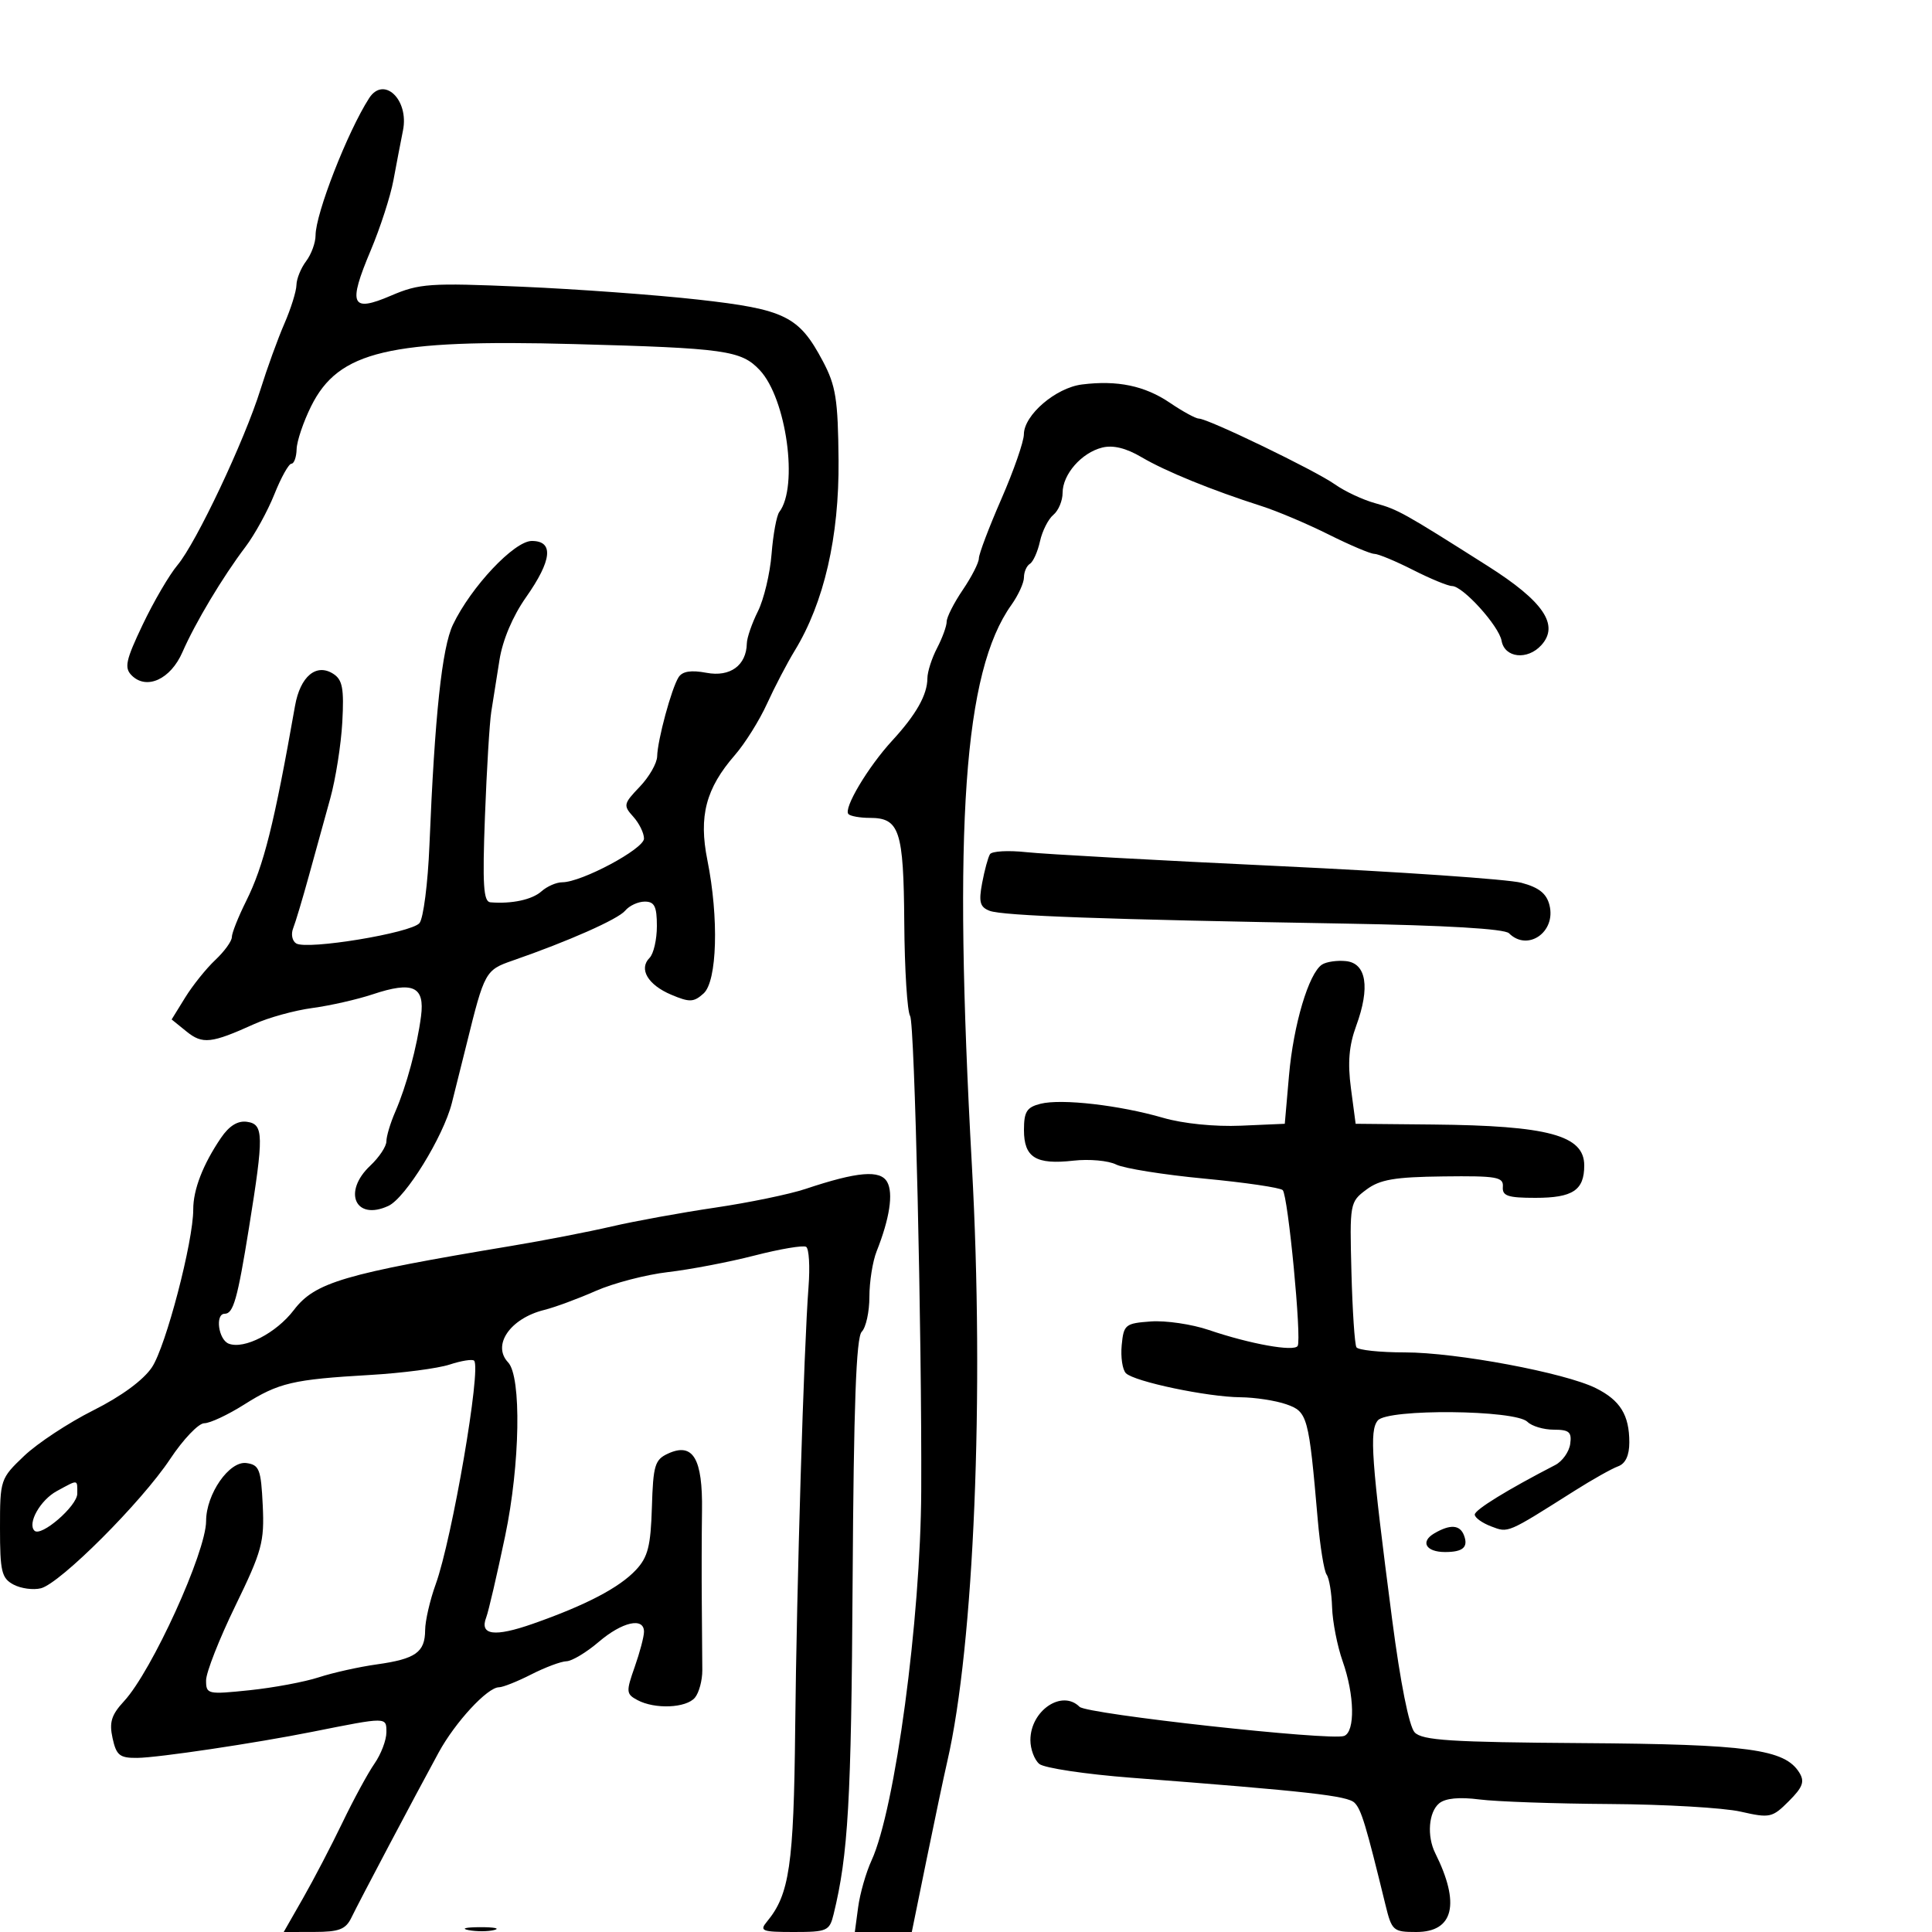 <svg xmlns="http://www.w3.org/2000/svg" width="300" height="300" viewBox="0 0 300 300" version="1.1">
	<path d="M 57.314 15.250 C 53.964 20.460, 49 33.180, 49 36.555 C 49 37.689, 48.339 39.491, 47.532 40.559 C 46.724 41.626, 46.049 43.292, 46.032 44.261 C 46.014 45.229, 45.170 47.929, 44.156 50.261 C 43.142 52.592, 41.470 57.200, 40.440 60.500 C 37.966 68.428, 30.471 84.287, 27.562 87.747 C 26.289 89.261, 23.856 93.423, 22.156 96.996 C 19.522 102.527, 19.269 103.697, 20.447 104.876 C 22.761 107.189, 26.487 105.485, 28.326 101.271 C 30.323 96.697, 34.578 89.589, 38.103 84.936 C 39.535 83.046, 41.560 79.364, 42.603 76.754 C 43.646 74.143, 44.837 72.006, 45.250 72.004 C 45.663 72.002, 46.027 70.987, 46.059 69.750 C 46.091 68.513, 47.104 65.513, 48.309 63.085 C 52.568 54.503, 60.396 52.654, 89.195 53.429 C 112.610 54.059, 115.096 54.409, 117.973 57.471 C 122.123 61.888, 124.009 75.577, 121.009 79.500 C 120.589 80.050, 120.049 82.985, 119.809 86.023 C 119.569 89.060, 118.614 93.067, 117.687 94.926 C 116.759 96.786, 115.986 99.026, 115.968 99.904 C 115.900 103.325, 113.383 105.163, 109.708 104.473 C 107.301 104.022, 105.965 104.233, 105.371 105.160 C 104.276 106.870, 102.102 114.899, 102.044 117.445 C 102.020 118.515, 100.798 120.645, 99.329 122.178 C 96.815 124.803, 96.756 125.073, 98.329 126.812 C 99.248 127.827, 100 129.357, 100 130.212 C 100 131.817, 90.304 137, 87.301 137 C 86.397 137, 84.947 137.633, 84.079 138.408 C 82.624 139.704, 79.467 140.383, 76.152 140.111 C 75.067 140.022, 74.901 137.412, 75.303 126.750 C 75.578 119.463, 76.021 112.150, 76.288 110.500 C 76.555 108.850, 77.126 105.250, 77.556 102.500 C 78.041 99.401, 79.605 95.698, 81.670 92.760 C 85.721 86.995, 86.031 84, 82.578 84 C 79.855 84, 73.149 91.119, 70.333 97 C 68.630 100.554, 67.502 111.143, 66.682 131.251 C 66.441 137.163, 65.745 142.603, 65.135 143.338 C 63.860 144.874, 47.683 147.540, 45.990 146.494 C 45.370 146.111, 45.159 145.056, 45.519 144.149 C 45.880 143.242, 46.979 139.575, 47.962 136 C 48.945 132.425, 50.436 127.025, 51.277 124 C 52.117 120.975, 52.962 115.631, 53.153 112.125 C 53.437 106.901, 53.184 105.548, 51.750 104.630 C 49.110 102.940, 46.620 105.026, 45.812 109.604 C 42.558 128.043, 40.957 134.435, 38.213 139.938 C 36.996 142.379, 36 144.888, 36 145.514 C 36 146.139, 34.847 147.735, 33.438 149.059 C 32.028 150.383, 29.925 153.003, 28.763 154.883 L 26.652 158.300 28.965 160.173 C 31.449 162.184, 32.807 162.034, 39.500 159.004 C 41.700 158.009, 45.750 156.892, 48.500 156.524 C 51.250 156.155, 55.467 155.199, 57.871 154.398 C 64.115 152.318, 65.980 153.162, 65.378 157.795 C 64.762 162.537, 63.116 168.637, 61.370 172.651 C 60.617 174.384, 60 176.443, 60 177.227 C 60 178.010, 58.875 179.708, 57.500 181 C 53.147 185.089, 55.190 189.625, 60.314 187.249 C 62.964 186.021, 68.824 176.524, 70.159 171.294 C 70.692 169.207, 71.738 165.025, 72.484 162 C 75.217 150.920, 75.384 150.619, 79.568 149.170 C 88.230 146.171, 95.972 142.738, 97.078 141.407 C 97.720 140.633, 99.090 140, 100.122 140 C 101.630 140, 102 140.749, 102 143.800 C 102 145.890, 101.490 148.110, 100.867 148.733 C 99.145 150.455, 100.598 152.927, 104.235 154.462 C 107.087 155.666, 107.721 155.641, 109.250 154.265 C 111.363 152.363, 111.643 142.534, 109.840 133.555 C 108.471 126.742, 109.604 122.425, 114.121 117.237 C 115.683 115.442, 117.926 111.858, 119.103 109.273 C 120.281 106.688, 122.216 102.981, 123.403 101.036 C 127.959 93.573, 130.314 83.352, 130.210 71.500 C 130.126 61.996, 129.794 59.899, 127.768 56.079 C 124.062 49.093, 121.917 48.034, 108.415 46.522 C 101.862 45.787, 89.525 44.887, 81 44.520 C 66.726 43.906, 65.121 44.016, 60.711 45.908 C 54.523 48.563, 53.989 47.369, 57.569 38.875 C 59.046 35.369, 60.631 30.475, 61.090 28 C 61.549 25.525, 62.218 22.033, 62.577 20.241 C 63.534 15.464, 59.585 11.719, 57.314 15.250 M 168 59.703 C 163.935 60.215, 159.005 64.445, 158.988 67.437 C 158.981 68.572, 157.406 73.095, 155.488 77.490 C 153.570 81.884, 152 86.027, 152 86.695 C 152 87.364, 150.875 89.569, 149.500 91.595 C 148.125 93.621, 147 95.840, 147 96.525 C 147 97.211, 146.328 99.060, 145.506 100.636 C 144.685 102.211, 144.010 104.317, 144.006 105.316 C 143.997 107.886, 142.269 110.951, 138.544 115 C 134.768 119.106, 130.914 125.581, 131.750 126.416 C 132.071 126.737, 133.553 127, 135.044 127 C 139.684 127, 140.311 128.903, 140.415 143.295 C 140.467 150.558, 140.877 157.071, 141.325 157.768 C 142.026 158.858, 143.155 207.175, 143.048 231.500 C 142.961 251.414, 138.992 280.929, 135.331 288.892 C 134.473 290.757, 133.539 294.020, 133.254 296.142 L 132.737 300 137.160 300 L 141.583 300 143.877 288.750 C 145.140 282.563, 146.588 275.700, 147.096 273.500 C 151.253 255.500, 152.869 216.367, 150.915 181 C 147.988 128.017, 149.656 104.314, 157.039 93.945 C 158.118 92.430, 159 90.500, 159 89.655 C 159 88.810, 159.415 87.861, 159.923 87.548 C 160.431 87.234, 161.135 85.663, 161.487 84.058 C 161.840 82.452, 162.775 80.602, 163.564 79.947 C 164.354 79.291, 165 77.754, 165 76.531 C 165 73.660, 167.929 70.307, 171.140 69.501 C 172.828 69.077, 174.857 69.573, 177.275 71 C 180.992 73.193, 188.167 76.116, 195.902 78.589 C 198.323 79.363, 203.008 81.347, 206.312 82.998 C 209.616 84.649, 212.810 86.002, 213.410 86.004 C 214.009 86.006, 216.714 87.131, 219.419 88.504 C 222.125 89.877, 224.849 91, 225.473 91 C 227.154 91, 232.754 97.189, 233.165 99.500 C 233.639 102.170, 237.186 102.557, 239.343 100.174 C 242.168 97.052, 239.678 93.380, 231.008 87.884 C 217.926 79.589, 217.076 79.115, 213.531 78.136 C 211.621 77.609, 208.807 76.291, 207.279 75.208 C 204.238 73.054, 187.576 65, 186.160 65 C 185.675 65, 183.655 63.898, 181.670 62.551 C 177.762 59.898, 173.499 59.010, 168 59.703 M 153.721 132.643 C 153.424 133.123, 152.877 135.136, 152.506 137.118 C 151.952 140.069, 152.162 140.849, 153.665 141.429 C 155.677 142.206, 171.533 142.776, 208.866 143.416 C 224.484 143.683, 233.622 144.222, 234.316 144.916 C 237.210 147.810, 241.650 144.726, 240.602 140.550 C 240.149 138.746, 238.966 137.804, 236.240 137.077 C 234.183 136.529, 217.200 135.360, 198.500 134.480 C 179.800 133.600, 162.196 132.630, 159.380 132.325 C 156.564 132.020, 154.017 132.163, 153.721 132.643 M 205.279 149.782 C 203.220 151.131, 200.845 159.113, 200.156 167 L 199.500 174.500 192.669 174.798 C 188.638 174.973, 183.705 174.475, 180.631 173.581 C 173.852 171.610, 164.835 170.574, 161.579 171.391 C 159.434 171.929, 159 172.615, 159 175.469 C 159 179.741, 160.848 180.884, 166.690 180.226 C 169.127 179.951, 172.106 180.220, 173.310 180.824 C 174.515 181.428, 180.675 182.413, 187 183.013 C 193.325 183.613, 198.806 184.418, 199.180 184.802 C 200.010 185.655, 202.148 207.951, 201.500 209 C 200.929 209.924, 194.115 208.699, 187.704 206.520 C 185.066 205.623, 181.016 205.027, 178.704 205.195 C 174.731 205.483, 174.482 205.685, 174.177 208.877 C 174 210.735, 174.294 212.694, 174.831 213.231 C 176.138 214.538, 187.479 216.921, 192.601 216.965 C 194.856 216.984, 198.064 217.475, 199.729 218.055 C 203.046 219.212, 203.220 219.850, 204.622 236 C 204.980 240.125, 205.598 243.950, 205.996 244.500 C 206.393 245.050, 206.776 247.339, 206.846 249.586 C 206.916 251.833, 207.654 255.602, 208.486 257.961 C 210.338 263.208, 210.450 268.890, 208.715 269.556 C 206.662 270.344, 168.771 266.171, 167.632 265.032 C 164.900 262.300, 160 265.622, 160 270.206 C 160 271.608, 160.623 273.272, 161.385 273.905 C 162.147 274.537, 168.560 275.500, 175.635 276.044 C 203.228 278.167, 209.242 278.842, 210.340 279.940 C 211.383 280.983, 212.103 283.364, 215.125 295.750 C 216.117 299.814, 216.327 300, 219.928 300 C 225.730 300, 226.782 295.616, 222.866 287.764 C 221.542 285.109, 221.833 281.383, 223.470 280.025 C 224.433 279.226, 226.591 279.016, 229.720 279.418 C 232.349 279.756, 241.475 280.076, 250 280.128 C 258.525 280.181, 267.651 280.712, 270.280 281.309 C 274.826 282.340, 275.194 282.261, 277.768 279.686 C 279.946 277.508, 280.264 276.638, 279.391 275.239 C 277.128 271.614, 271.486 270.847, 245.786 270.670 C 225.266 270.529, 220.833 270.245, 219.665 269 C 218.804 268.083, 217.449 261.285, 216.174 251.500 C 212.930 226.582, 212.612 222.172, 213.946 220.566 C 215.474 218.724, 235.308 218.908, 237.181 220.781 C 237.851 221.451, 239.691 222, 241.270 222 C 243.665 222, 244.086 222.368, 243.820 224.225 C 243.644 225.449, 242.600 226.915, 241.500 227.484 C 234.025 231.347, 229 234.443, 229 235.184 C 229 235.660, 230.146 236.485, 231.546 237.018 C 234.239 238.041, 233.939 238.170, 244.500 231.489 C 247.250 229.749, 250.287 228.042, 251.250 227.694 C 252.404 227.278, 253 226.008, 253 223.966 C 253 219.728, 251.588 217.440, 247.810 215.555 C 243.012 213.161, 226.133 210, 218.152 210 C 214.283 210, 210.897 209.642, 210.627 209.205 C 210.356 208.768, 210.007 203.518, 209.850 197.539 C 209.569 186.848, 209.607 186.636, 212.164 184.727 C 214.272 183.153, 216.536 182.764, 224.132 182.673 C 232.418 182.573, 233.484 182.759, 233.361 184.280 C 233.246 185.704, 234.117 186, 238.411 186 C 244.225 186, 246 184.823, 246 180.969 C 246 176.294, 240.422 174.786, 222.502 174.615 L 210.503 174.500 209.774 169 C 209.245 165.002, 209.468 162.349, 210.593 159.284 C 212.776 153.333, 212.180 149.570, 209 149.241 C 207.625 149.098, 205.951 149.342, 205.279 149.782 M 34.309 176.695 C 31.523 180.794, 29.999 184.727, 30.007 187.797 C 30.020 192.761, 25.756 209.066, 23.599 212.303 C 22.268 214.300, 18.846 216.814, 14.484 219 C 10.643 220.925, 5.813 224.107, 3.750 226.071 C 0.055 229.589, 0 229.754, 0 237.286 C 0 244.020, 0.249 245.063, 2.093 246.050 C 3.244 246.666, 5.159 246.926, 6.348 246.628 C 9.356 245.872, 21.969 233.261, 26.417 226.559 C 28.446 223.502, 30.831 221, 31.716 221 C 32.601 221, 35.389 219.695, 37.912 218.101 C 43.282 214.708, 45.443 214.200, 57.500 213.500 C 62.450 213.212, 67.993 212.487, 69.817 211.889 C 71.641 211.290, 73.352 211.019, 73.619 211.286 C 74.765 212.432, 70.215 238.921, 67.656 246 C 66.761 248.475, 66.023 251.682, 66.015 253.128 C 65.995 256.573, 64.541 257.602, 58.500 258.447 C 55.750 258.832, 51.700 259.734, 49.500 260.452 C 47.300 261.170, 42.462 262.073, 38.750 262.458 C 32.225 263.136, 32 263.085, 32 260.929 C 32 259.702, 34.046 254.491, 36.548 249.349 C 40.683 240.848, 41.068 239.433, 40.798 233.750 C 40.531 228.159, 40.265 227.467, 38.276 227.184 C 35.615 226.806, 32.010 231.979, 32.004 236.184 C 31.997 241.009, 23.577 259.494, 19.261 264.159 C 17.293 266.285, 16.937 267.436, 17.480 269.909 C 18.067 272.582, 18.588 272.995, 21.329 272.965 C 24.581 272.929, 39.585 270.692, 48.500 268.914 C 60.165 266.587, 60 266.586, 60 268.986 C 60 270.199, 59.169 272.386, 58.154 273.846 C 57.139 275.306, 54.901 279.425, 53.181 283 C 51.461 286.575, 48.704 291.863, 47.054 294.750 L 44.055 300 48.778 299.992 C 52.678 299.986, 53.688 299.594, 54.580 297.742 C 55.773 295.268, 64.369 278.999, 68.116 272.126 C 70.681 267.419, 75.692 262, 77.478 262 C 78.083 262, 80.342 261.100, 82.500 260 C 84.658 258.900, 87.115 257.982, 87.961 257.959 C 88.808 257.937, 91.058 256.587, 92.962 254.959 C 96.619 251.834, 100 251.072, 100 253.374 C 100 254.130, 99.346 256.601, 98.548 258.865 C 97.195 262.700, 97.224 263.050, 98.982 263.990 C 101.693 265.441, 106.561 265.234, 107.909 263.609 C 108.544 262.845, 109.059 260.932, 109.054 259.359 C 109.048 257.787, 109.013 253.125, 108.976 249 C 108.938 244.875, 108.952 238.390, 109.007 234.589 C 109.124 226.484, 107.622 223.940, 103.759 225.700 C 101.681 226.647, 101.422 227.501, 101.225 234.060 C 101.043 240.074, 100.606 241.792, 98.752 243.774 C 96.167 246.539, 90.981 249.250, 82.769 252.131 C 76.768 254.237, 74.430 253.921, 75.500 251.149 C 75.850 250.242, 77.173 244.550, 78.440 238.500 C 80.764 227.400, 80.996 213.767, 78.899 211.550 C 76.364 208.871, 79.218 204.724, 84.500 203.409 C 86.150 202.999, 89.750 201.670, 92.500 200.457 C 95.250 199.243, 100.308 197.926, 103.739 197.528 C 107.171 197.131, 113.215 195.974, 117.171 194.956 C 121.126 193.939, 124.728 193.332, 125.175 193.608 C 125.622 193.885, 125.790 196.673, 125.549 199.805 C 124.820 209.256, 123.705 246.161, 123.474 268.500 C 123.255 289.610, 122.586 294.179, 119.096 298.384 C 117.889 299.839, 118.304 300, 123.261 300 C 128.438 300, 128.807 299.836, 129.440 297.250 C 131.710 287.975, 132.186 279.665, 132.393 245.738 C 132.561 218.175, 132.944 207.656, 133.812 206.788 C 134.465 206.135, 135 203.694, 135 201.365 C 135 199.036, 135.503 195.863, 136.118 194.315 C 138.145 189.211, 138.743 185.293, 137.763 183.541 C 136.687 181.617, 133.156 181.918, 125.058 184.623 C 122.615 185.439, 116.315 186.742, 111.058 187.519 C 105.801 188.296, 98.575 189.610, 95 190.441 C 91.425 191.271, 84.450 192.625, 79.500 193.449 C 53.361 197.803, 48.914 199.113, 45.624 203.427 C 42.898 207.001, 37.925 209.569, 35.518 208.645 C 33.913 208.029, 33.370 204, 34.893 204 C 36.236 204, 36.880 201.714, 38.666 190.620 C 40.985 176.221, 40.954 174.565, 38.358 174.195 C 36.920 173.990, 35.588 174.812, 34.309 176.695 M 8.819 231.536 C 6.262 232.924, 4.217 236.550, 5.351 237.684 C 6.378 238.711, 12 233.846, 12 231.932 C 12 229.667, 12.212 229.693, 8.819 231.536 M 222.729 238.092 C 220.492 239.394, 221.410 241, 224.392 241 C 227.177 241, 228.031 240.244, 227.324 238.402 C 226.693 236.758, 225.194 236.657, 222.729 238.092 M 72.762 299.707 C 74.006 299.946, 75.806 299.937, 76.762 299.687 C 77.718 299.437, 76.700 299.241, 74.500 299.252 C 72.300 299.263, 71.518 299.468, 72.762 299.707" stroke="none" fill="black" fill-rule="evenodd"/>
</svg>